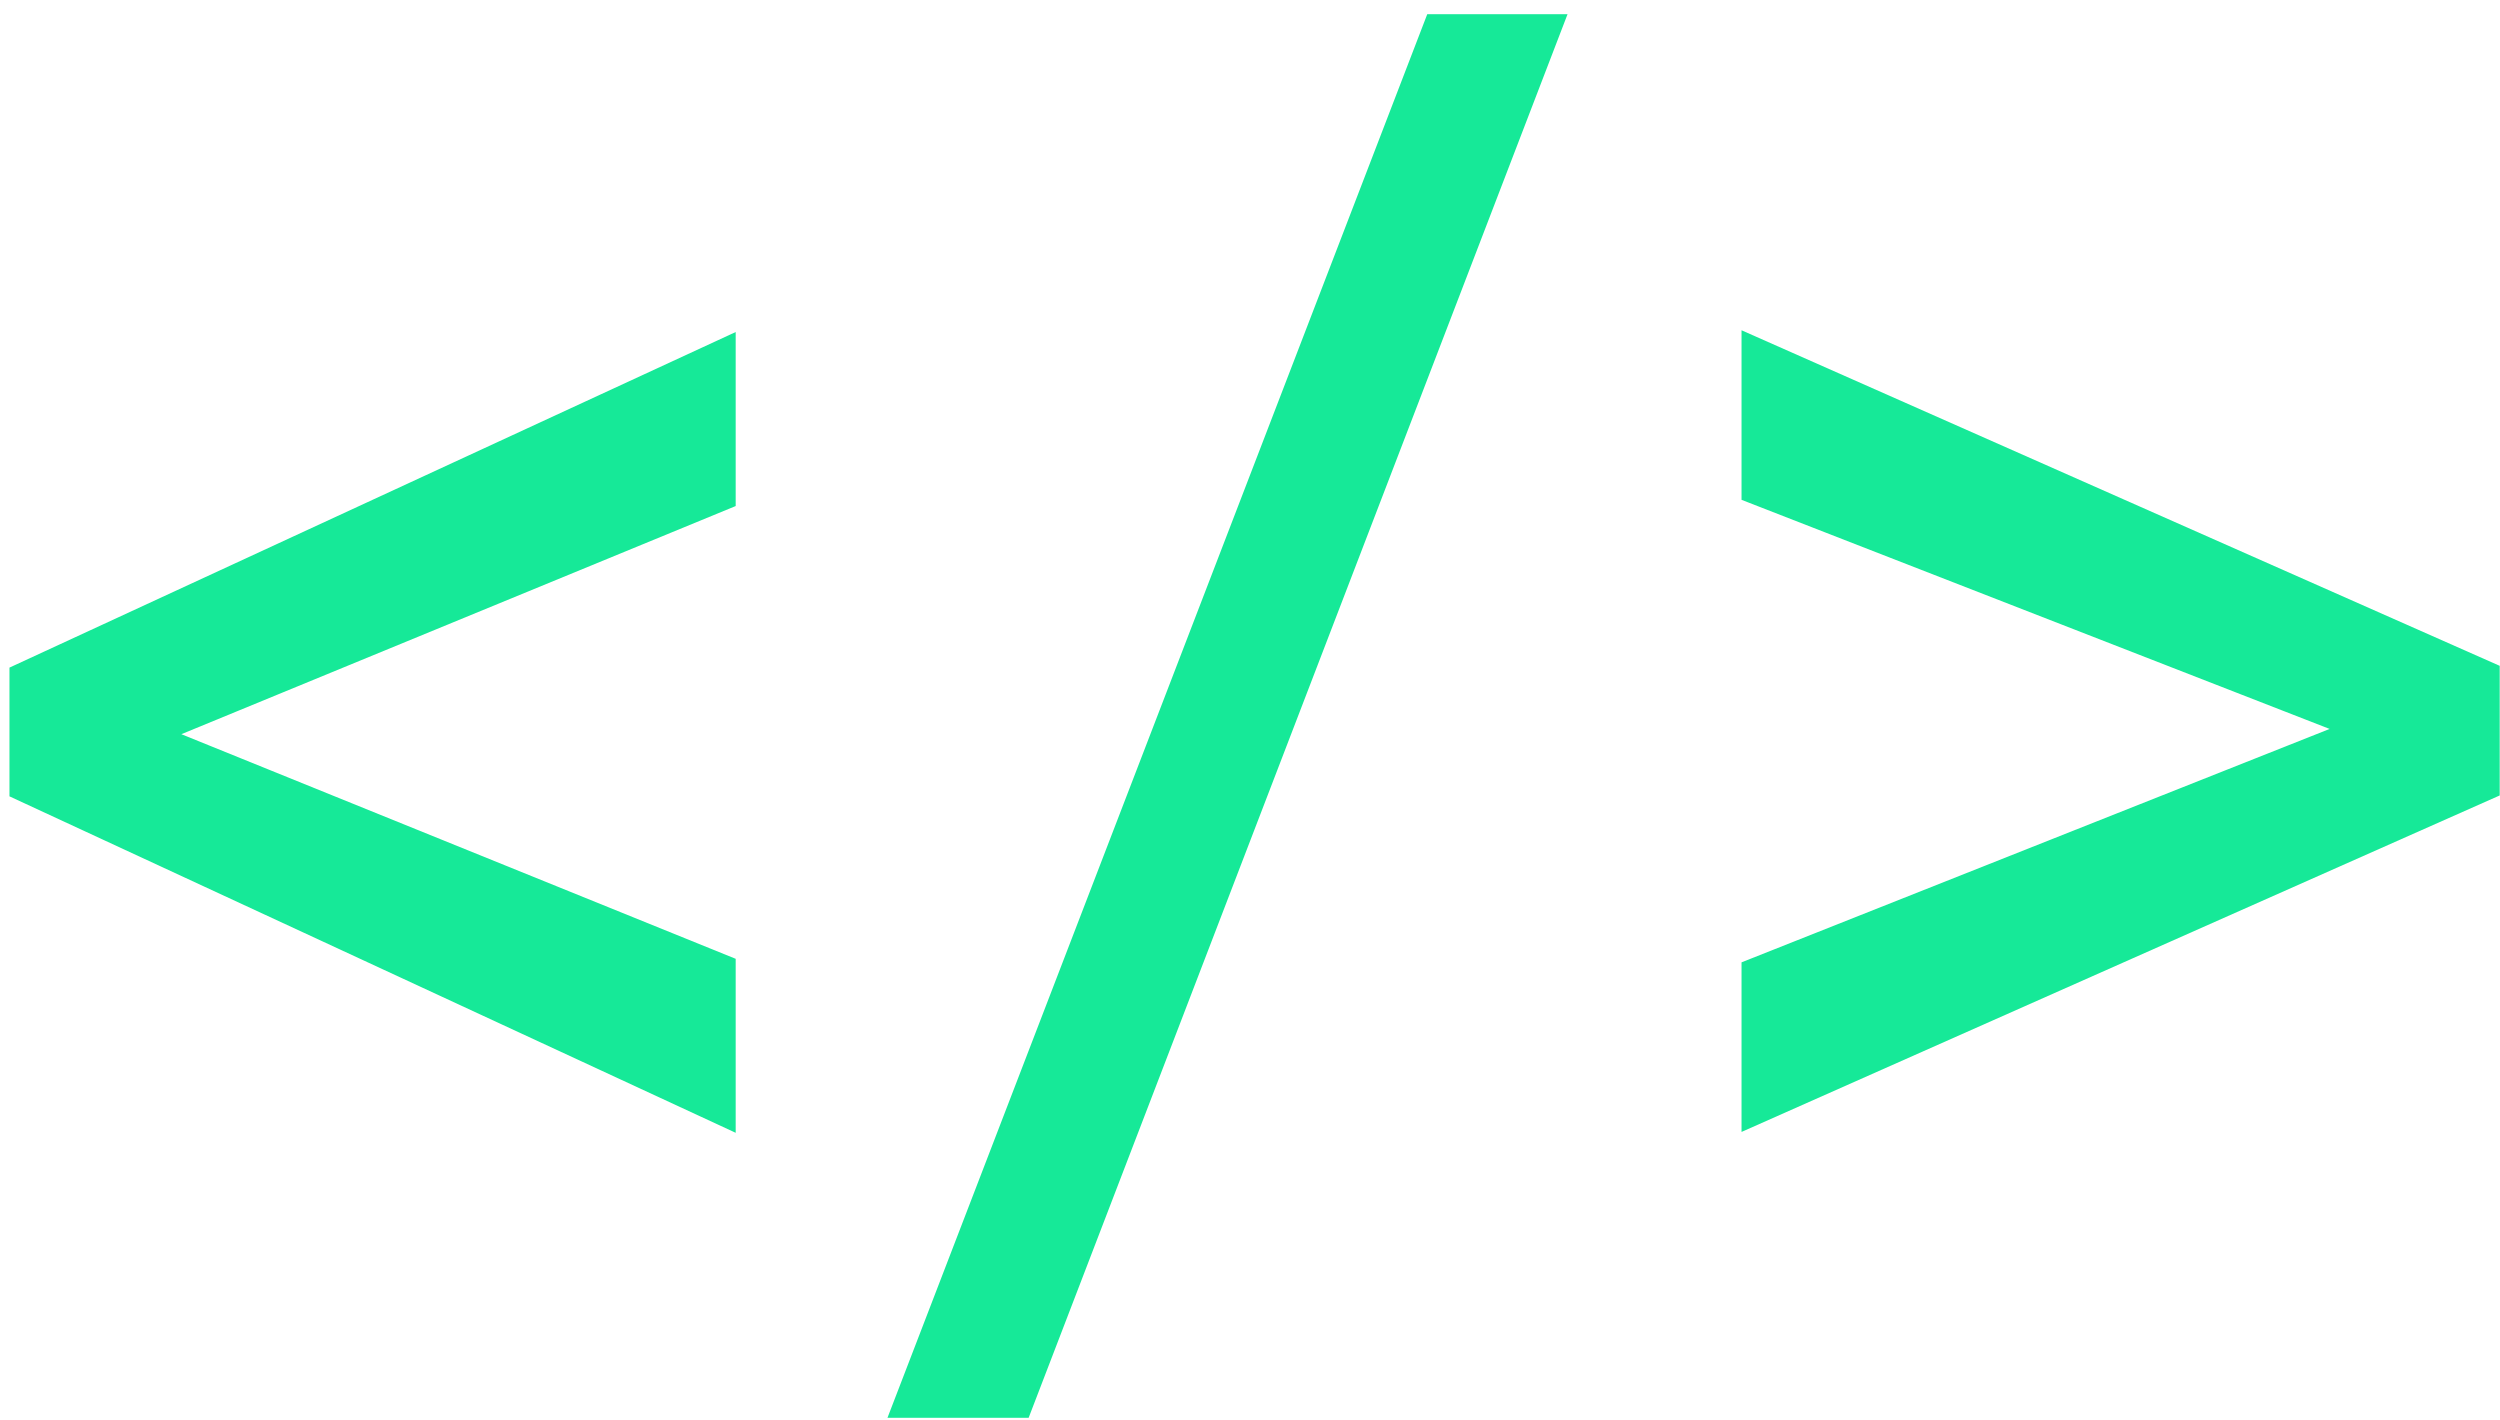 <svg width="132" height="75" viewBox="0 0 132 75" fill="none" xmlns="http://www.w3.org/2000/svg">
<path d="M6.453 37.5L38.844 50.625V59.812L0.5 42.047V36.656L6.453 37.5ZM38.844 26.719L6.5 40.031L0.5 40.688V35.25L38.844 17.531V26.719ZM82.766 0.75L54.312 74.859H46.859L75.359 0.75H82.766ZM125.281 39.375L91.953 26.391V17.438L131.984 35.156V40.641L125.281 39.375ZM91.953 50.812L125.375 37.547L131.984 36.562V42L91.953 59.766V50.812Z" fill="#16E998"/>
</svg>

